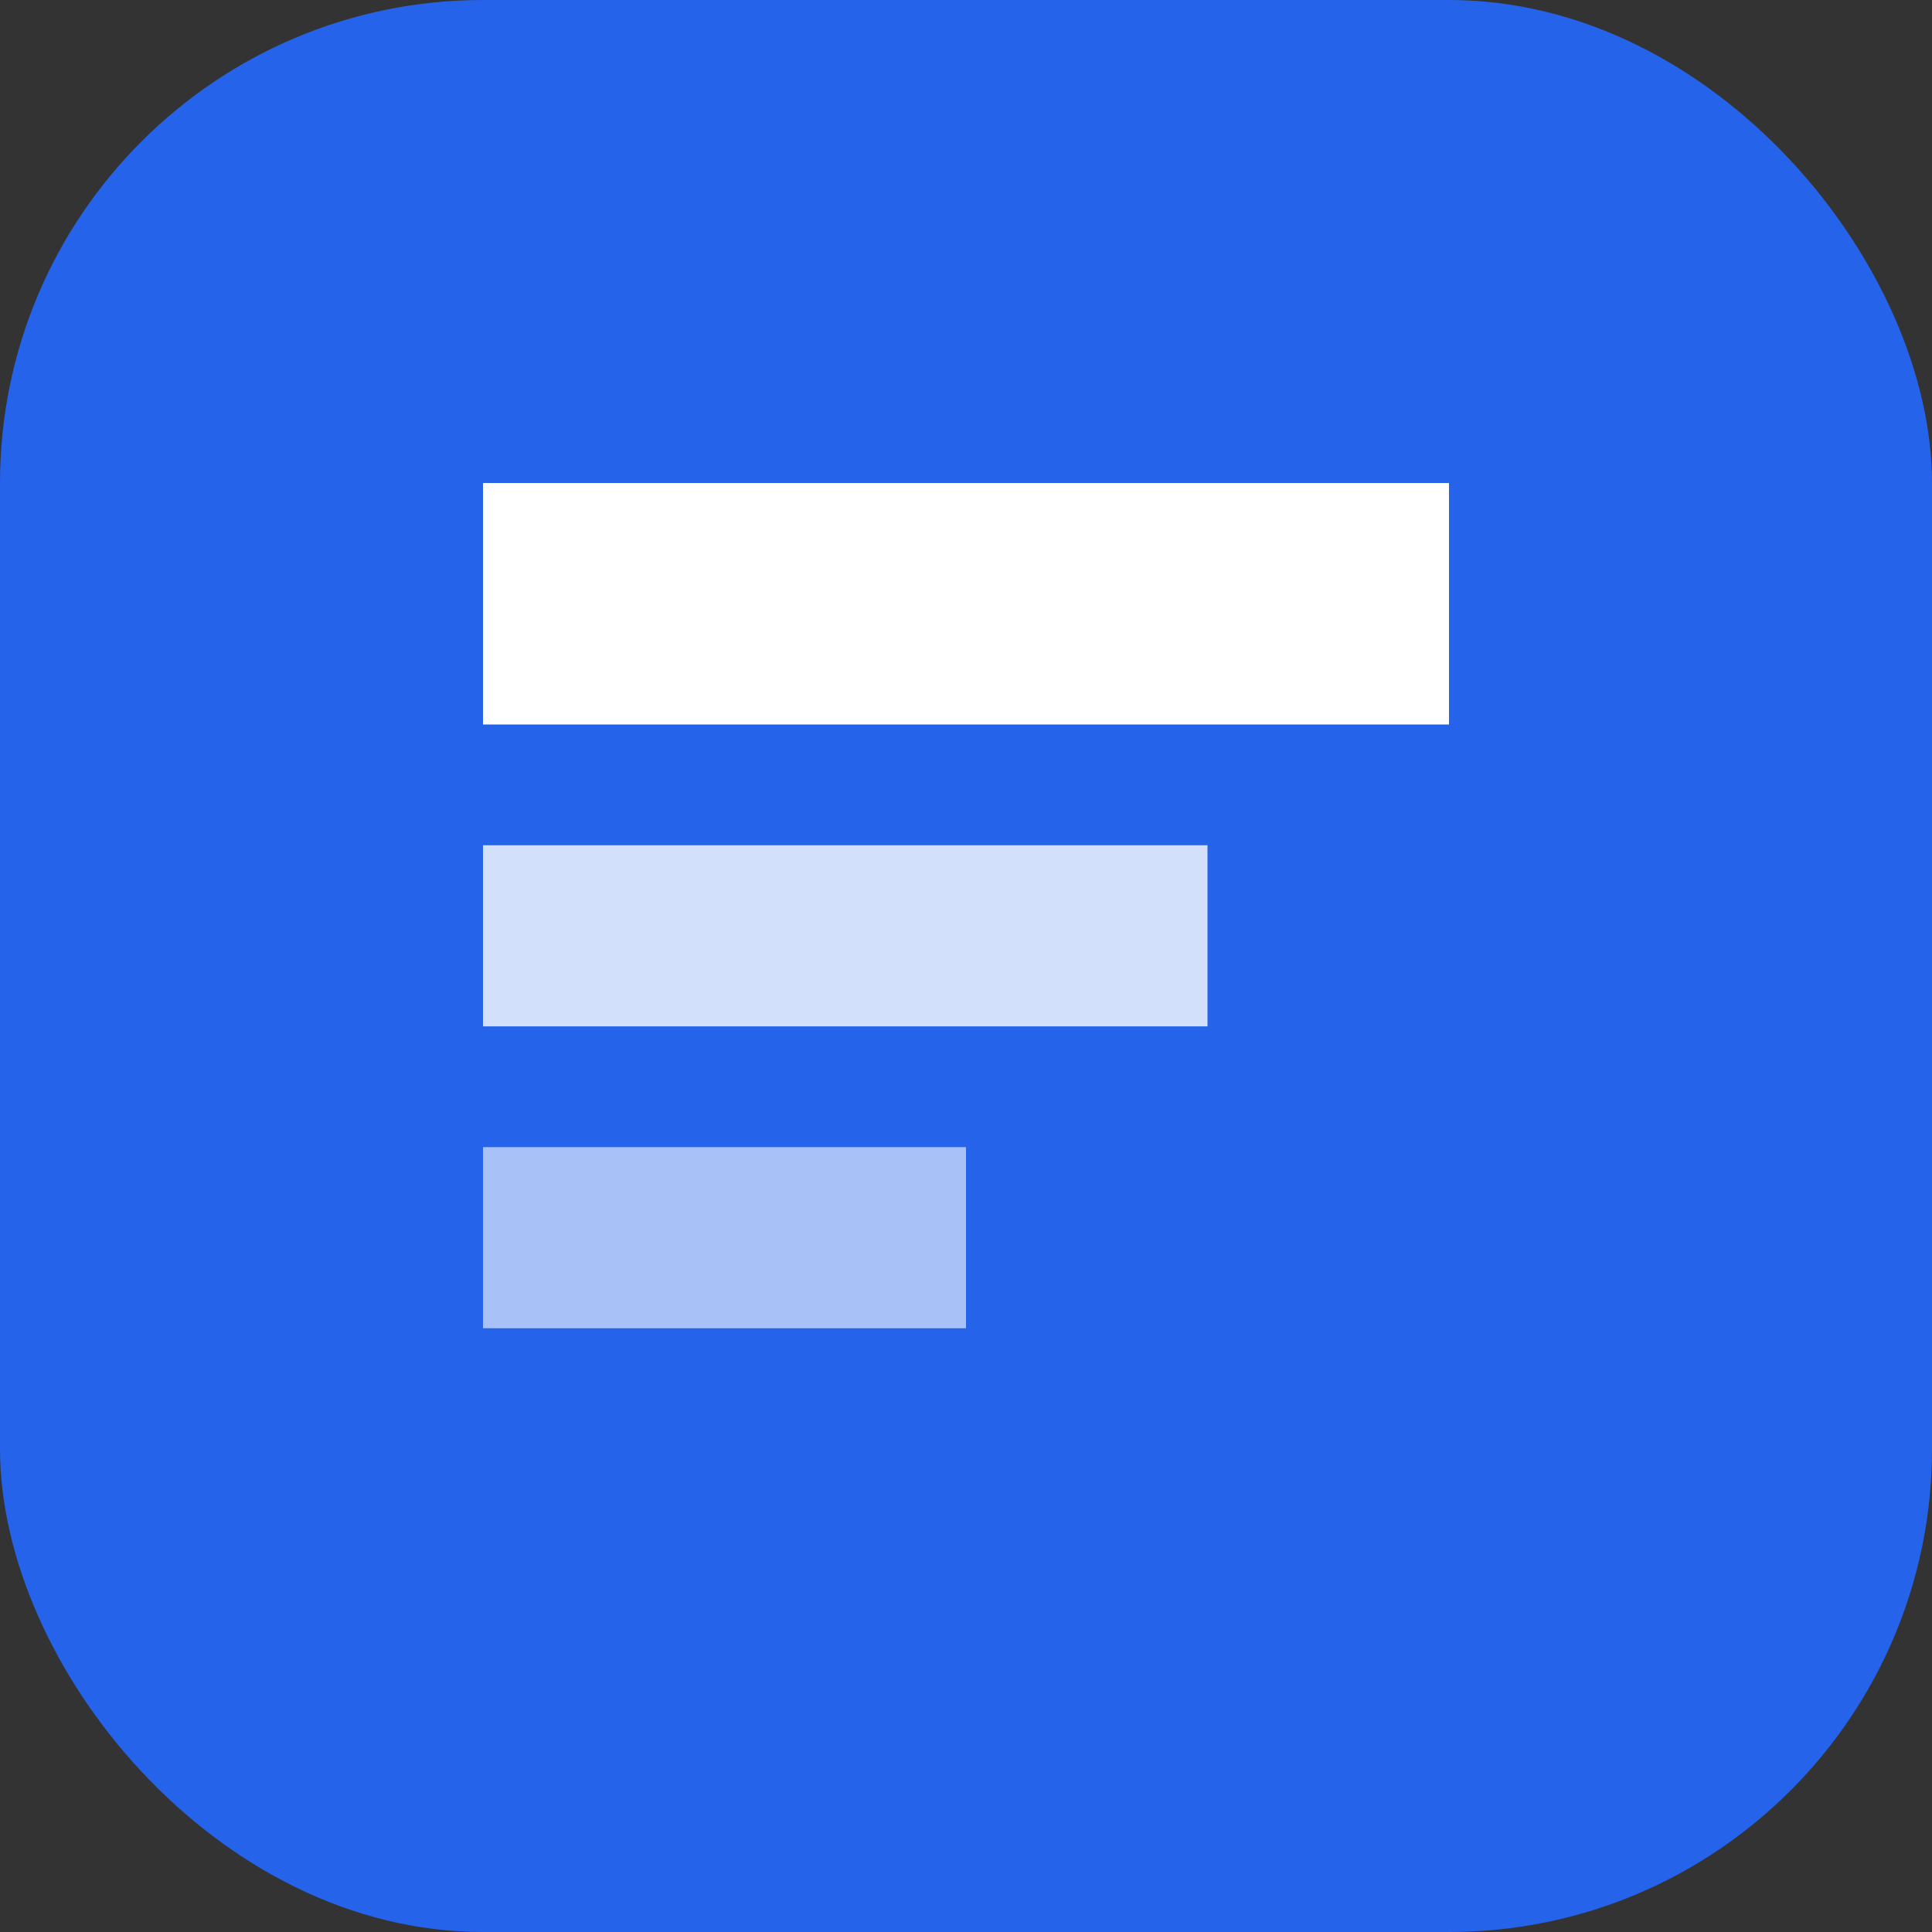<svg xmlns="http://www.w3.org/2000/svg" viewBox="0 0 32 32">
  <rect x="0" y="0" width="32" height="32" fill="#333333" stroke="none"/>
  <rect width="32" height="32" rx="8" fill="#2563EB"/>
  <path d="M8 8H24V12H8V8Z" fill="white"/>
  <path d="M8 14H20V17H8V14Z" fill="white" fill-opacity="0.8"/>
  <path d="M8 19H16V22H8V19Z" fill="white" fill-opacity="0.6"/>
</svg>

